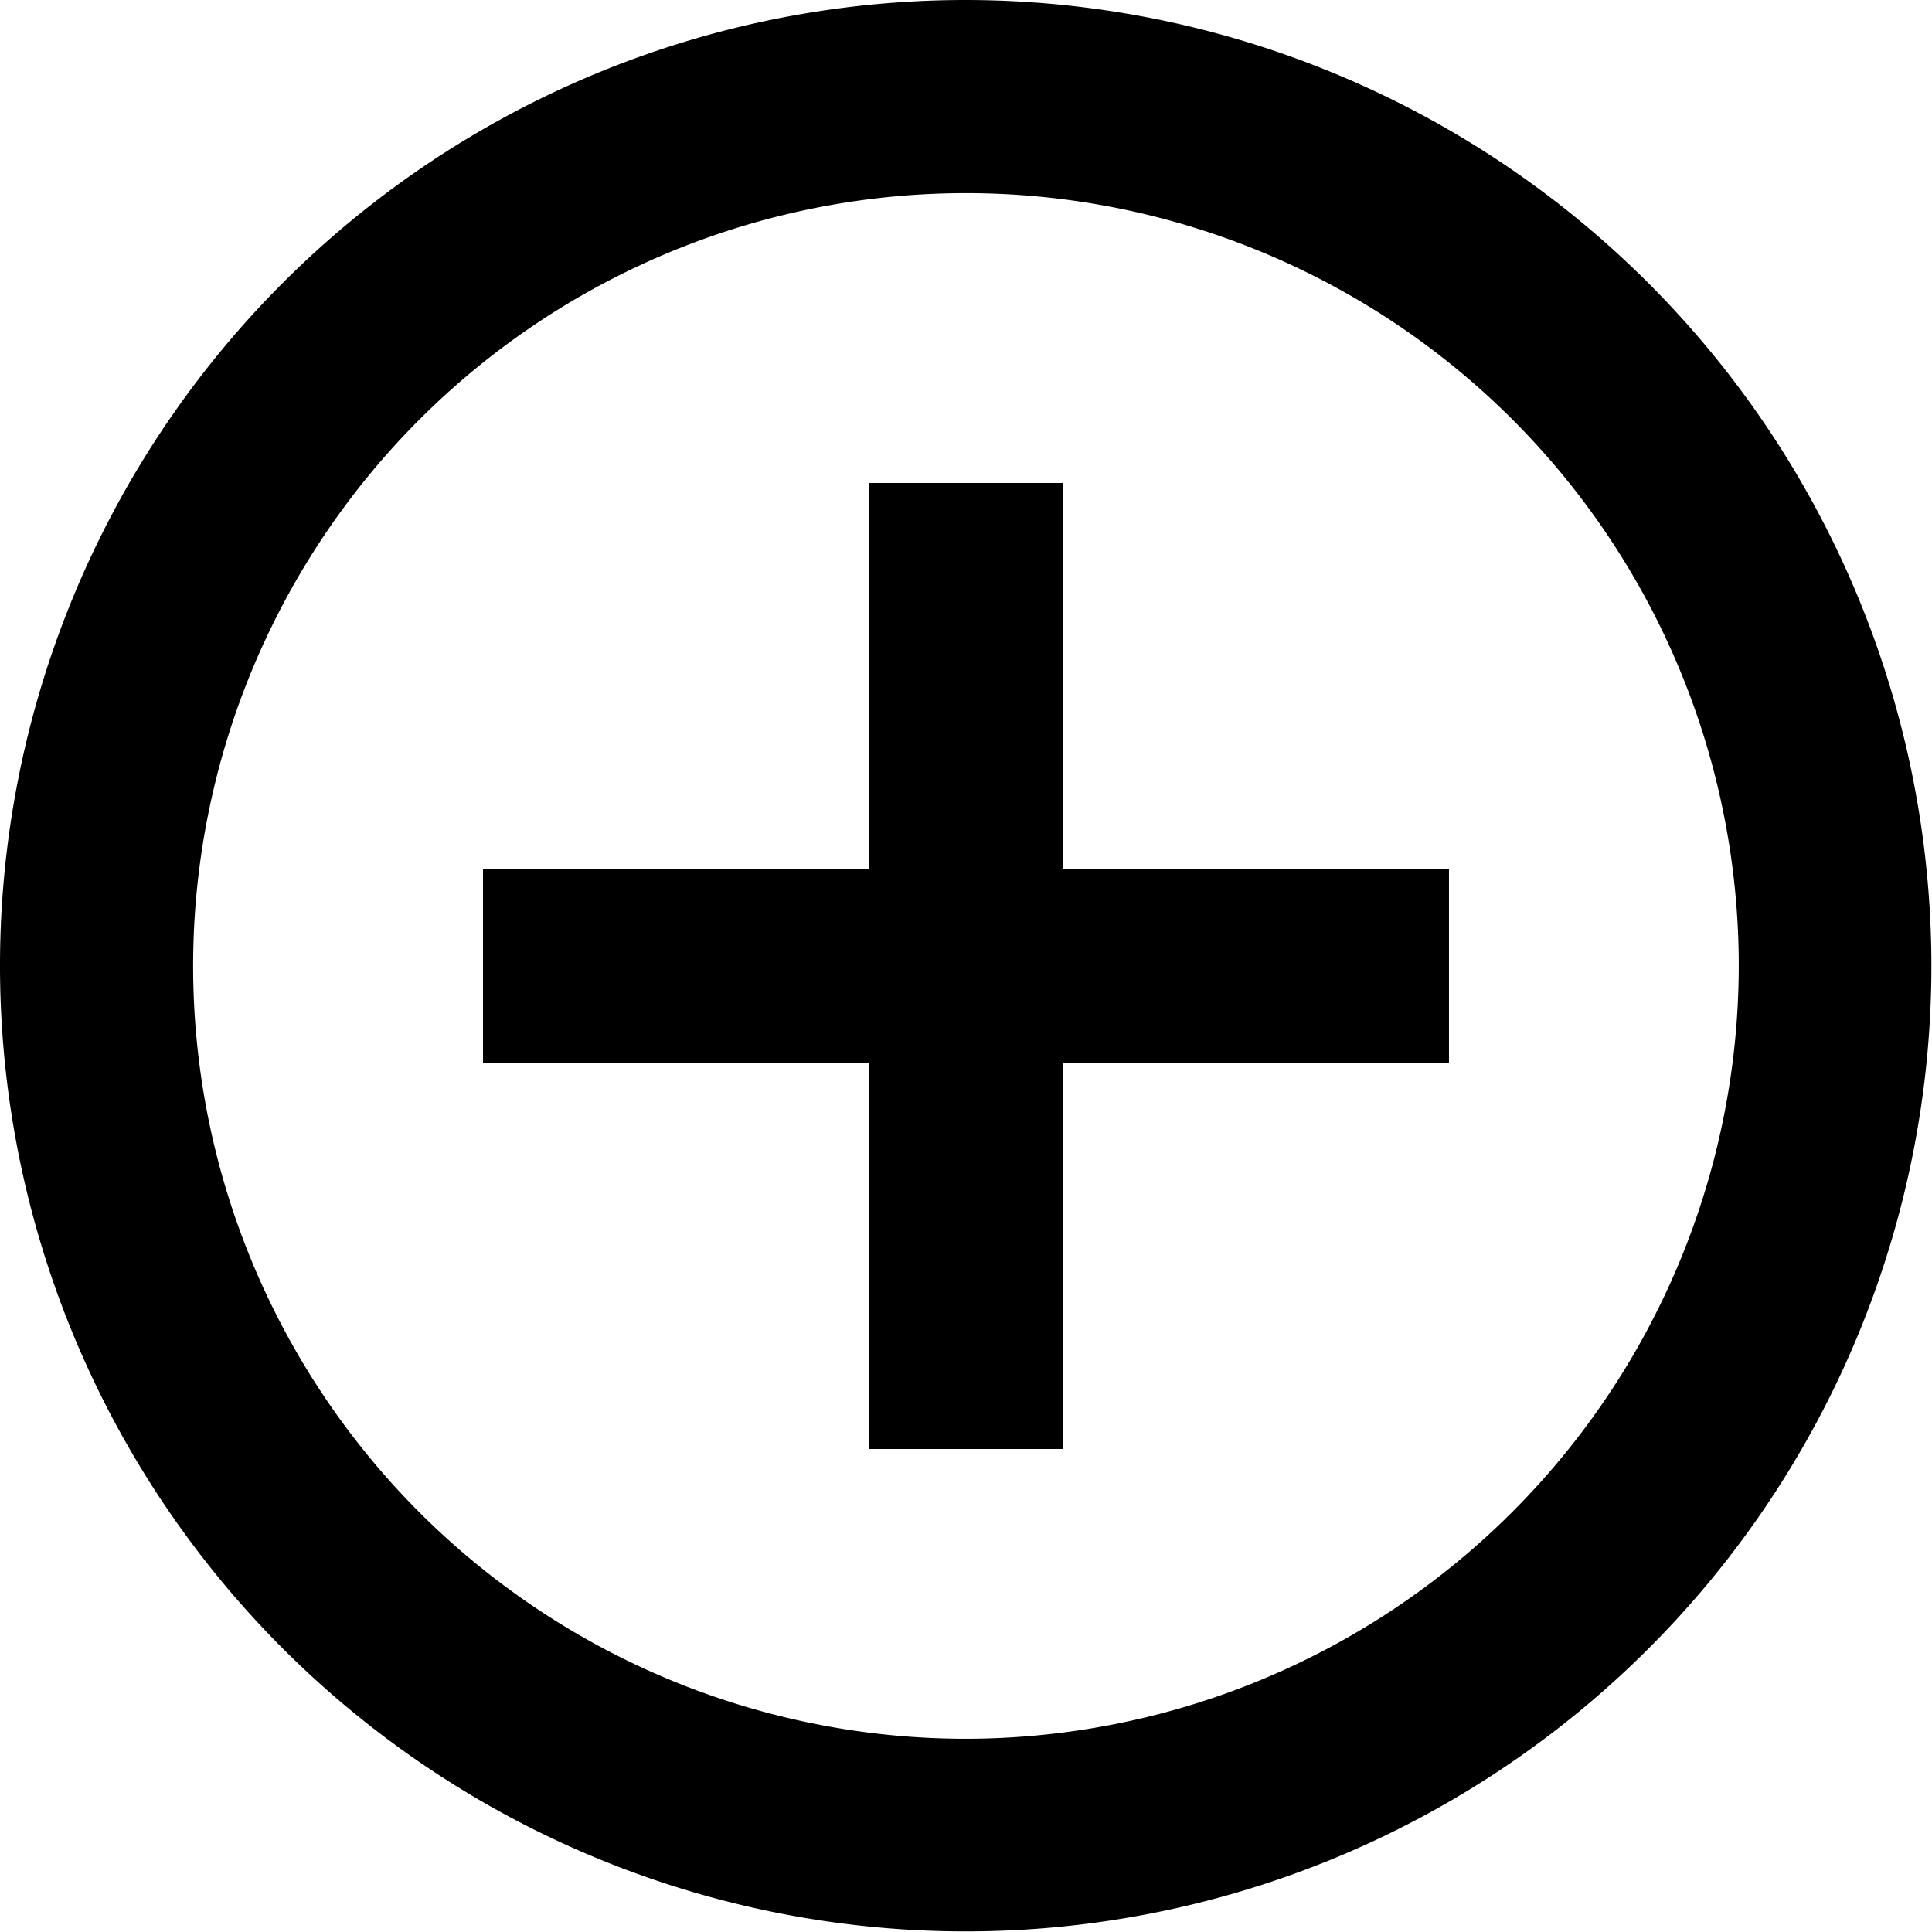 <svg xmlns="http://www.w3.org/2000/svg" width="22.607" height="22.607" viewBox="0 0 22.607 22.607"><path d="M15.434,8.652H13.173v4.521H8.652v2.261h4.521v4.521h2.261V15.434h4.521V13.173H15.434ZM14.3,3a11.3,11.3,0,1,0,11.3,11.3A11.308,11.308,0,0,0,14.3,3Zm0,20.346A9.043,9.043,0,1,1,23.346,14.3,9.055,9.055,0,0,1,14.3,23.346Z" transform="translate(-3 -3)"/></svg>